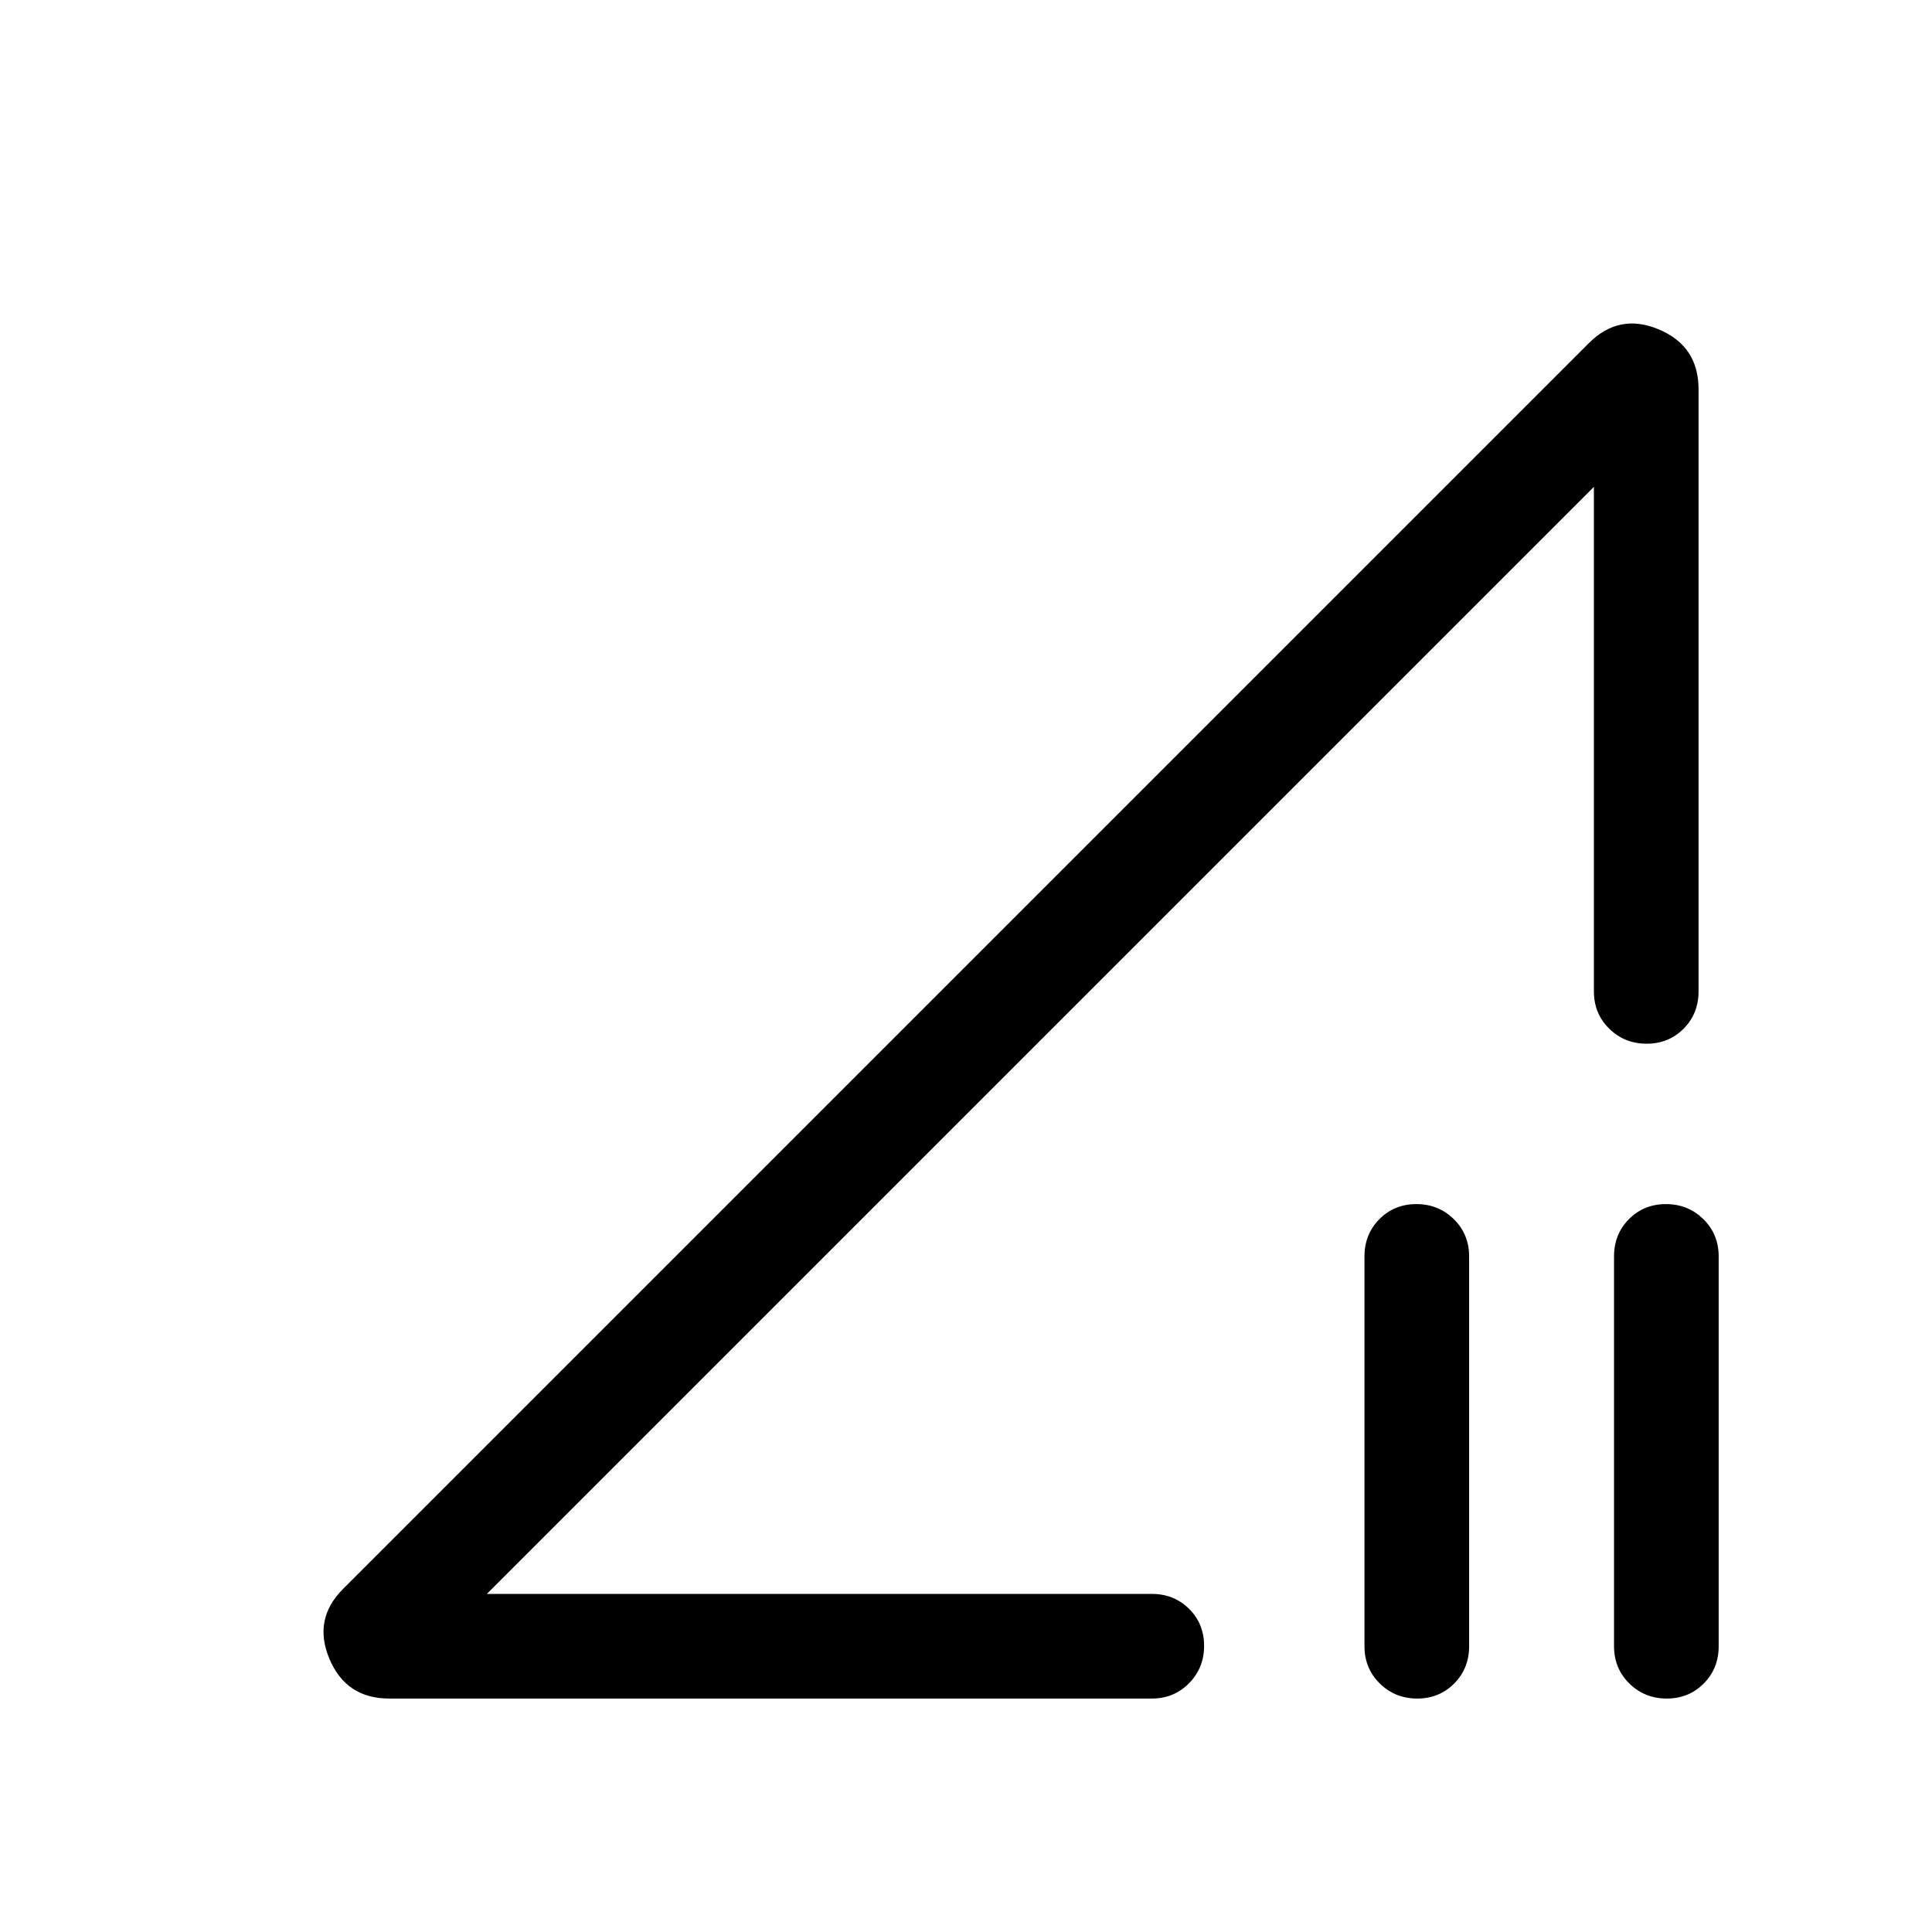 <svg xmlns="http://www.w3.org/2000/svg" height="20" viewBox="0 -960 960 960" width="20"><path d="m170.463-170.463 619.074-619.074q15.077-15.077 34.769-6.765 19.693 8.313 19.693 29.687v299.232q0 11.05-7.419 18.525-7.418 7.474-18.384 7.474-10.966 0-18.581-7.474Q792-456.333 792-467.383v-250.696L241.921-168H572.31q11.05 0 18.525 7.418 7.474 7.418 7.474 18.384 0 10.966-7.474 18.581-7.475 7.616-18.525 7.616H193.385q-21.374 0-29.687-19.693-8.312-19.692 6.765-34.769Zm533.735 54.462q-10.965 0-18.581-7.475-7.615-7.475-7.615-18.525v-193.69q0-11.05 7.418-18.525 7.419-7.475 18.384-7.475 10.966 0 18.582 7.475 7.615 7.475 7.615 18.525v193.69q0 11.05-7.418 18.525-7.419 7.475-18.385 7.475Zm123.999 0q-10.966 0-18.581-7.475t-7.615-18.525v-193.69q0-11.05 7.418-18.525 7.418-7.475 18.384-7.475 10.966 0 18.581 7.475t7.615 18.525v193.69q0 11.05-7.418 18.525-7.418 7.475-18.384 7.475ZM516.768-442.847Z"/></svg>